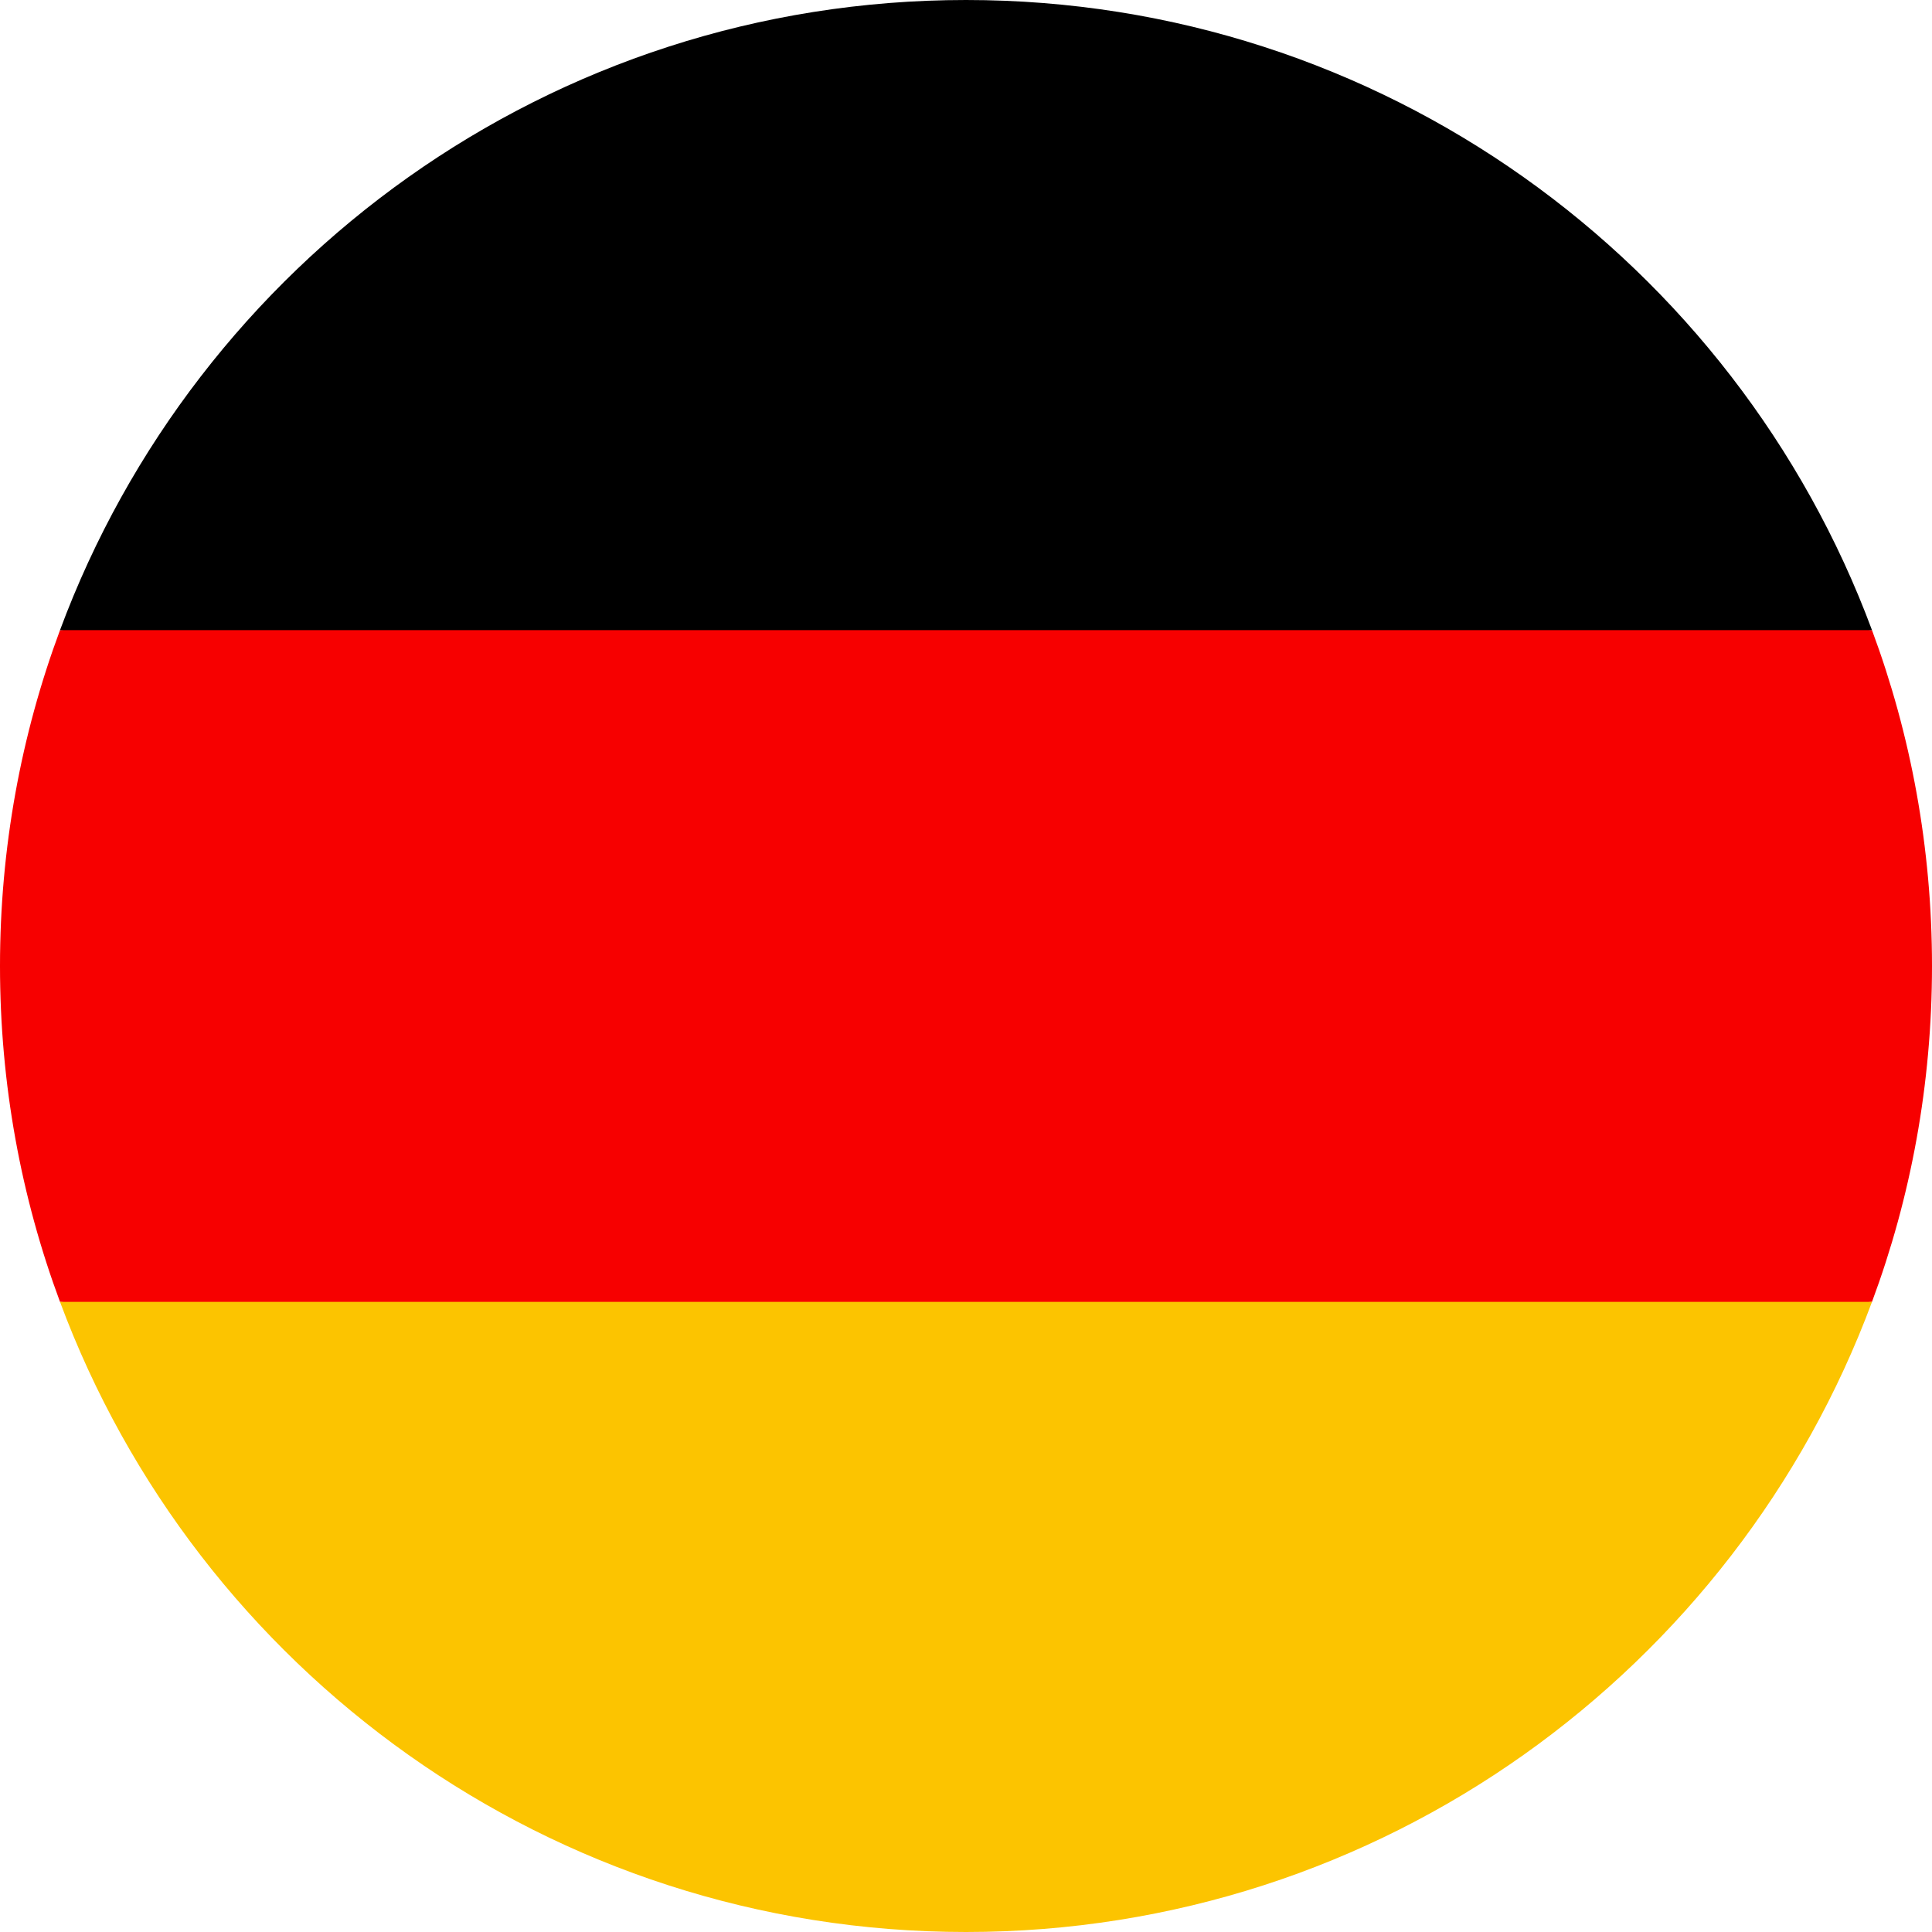 <?xml version="1.0" encoding="utf-8"?>
<!-- Generator: Adobe Illustrator 27.5.0, SVG Export Plug-In . SVG Version: 6.00 Build 0)  -->
<svg version="1.1" id="Layer_1" xmlns="http://www.w3.org/2000/svg" xmlns:xlink="http://www.w3.org/1999/xlink" x="0px" y="0px"
	 viewBox="0 0 512 512" style="enable-background:new 0 0 512 512;" xml:space="preserve">
<style type="text/css">
	.st0{fill:#F70000;}
	.st1{fill:#FCC400;}
</style>
<path class="st0" d="M512,256c0-31.3-5.6-61.3-15.9-89L256,144.7L15.9,167C5.6,194.7,0,224.7,0,256s5.6,61.3,15.9,89L256,367.3
	L496.1,345C506.4,317.3,512,287.3,512,256z"/>
<path class="st1" d="M15.9,345c36.2,97.5,130,167,240.1,167s203.9-69.5,240.1-167H15.9z"/>
<path d="M496.1,167C459.9,69.5,366.1,0,256,0S52.1,69.5,15.9,167H496.1z"/>
</svg>
